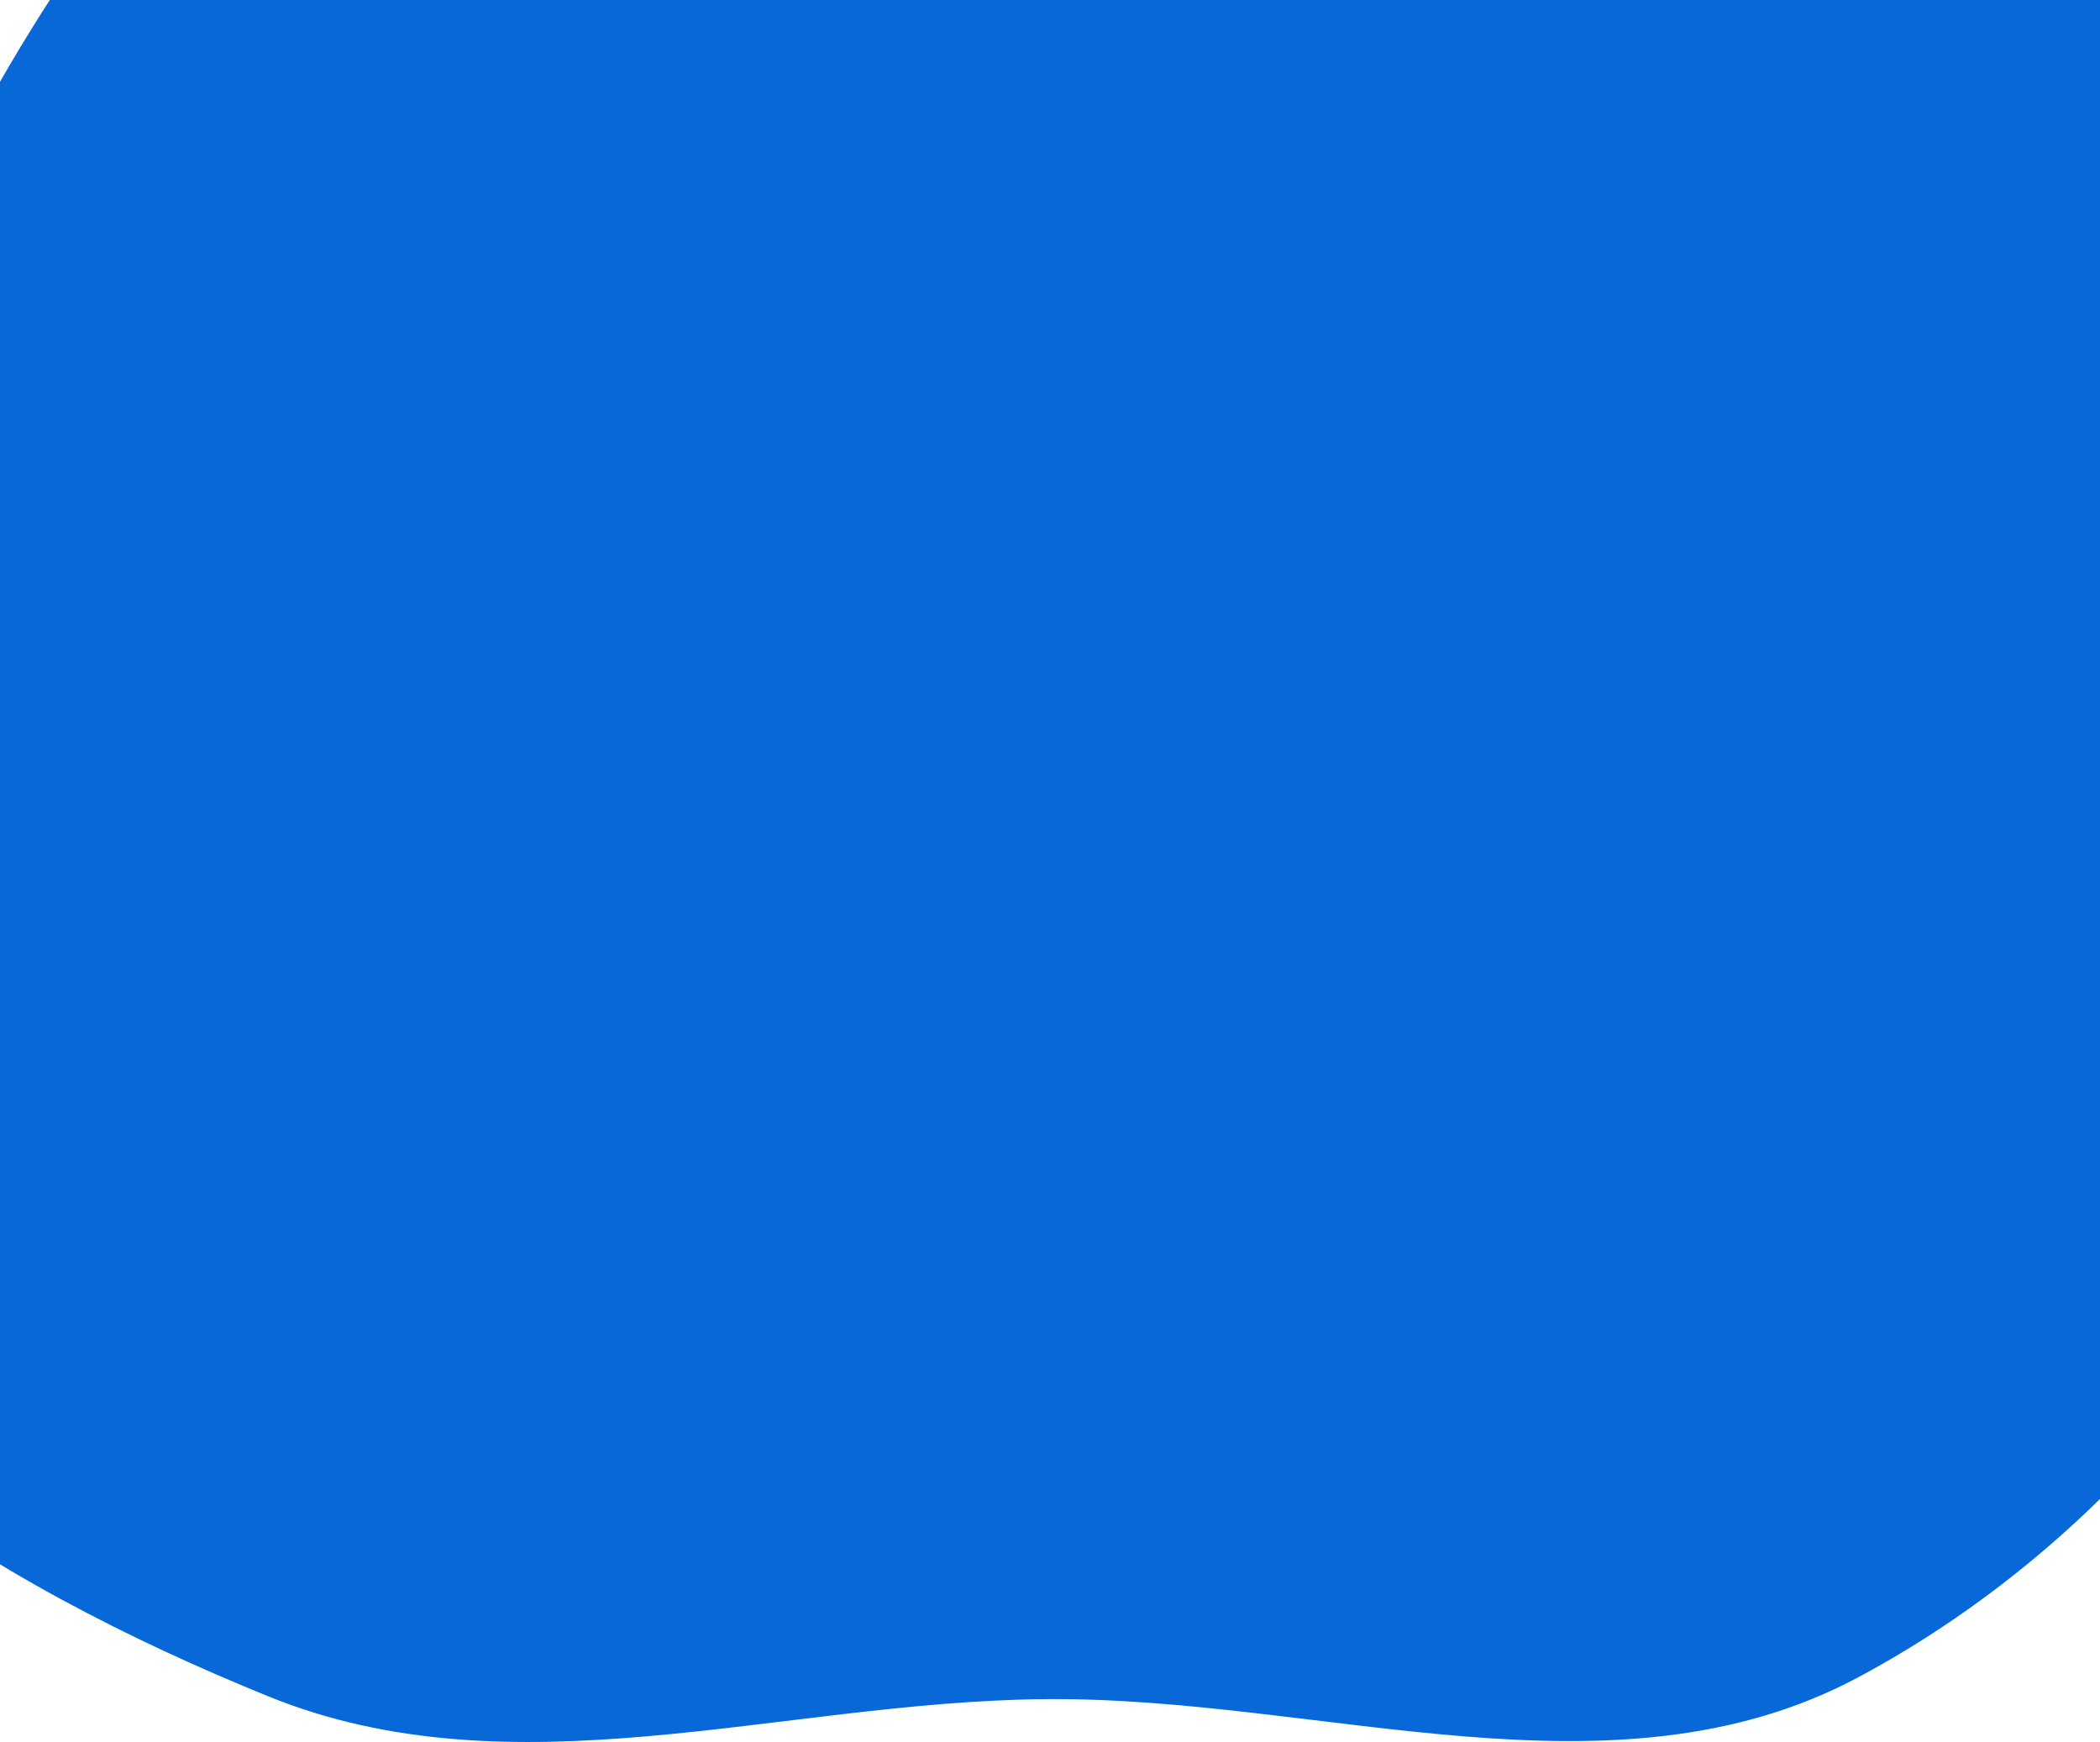 <svg width="358" height="297" viewBox="0 0 358 297" fill="none" xmlns="http://www.w3.org/2000/svg">
<path fill-rule="evenodd" clip-rule="evenodd" d="M177.604 289.692C132.537 290.235 87.442 306.17 45.703 289.198C-1.319 270.076 -52.148 239.731 -65.519 190.829C-78.766 142.38 -41.228 96.482 -19.355 51.251C-1.705 14.752 17.139 -20.606 48.921 -45.823C80.526 -70.9 119.553 -79.331 158.515 -89.879C209.587 -103.705 264.443 -141.849 311.017 -116.78C357.261 -91.889 354.111 -25.112 371.074 24.532C387.271 71.935 417.973 117.406 407.796 166.454C397.379 216.665 362.103 261.701 316.839 285.934C274.893 308.391 225.194 289.119 177.604 289.692Z" fill="#0968D7"/>
</svg>
